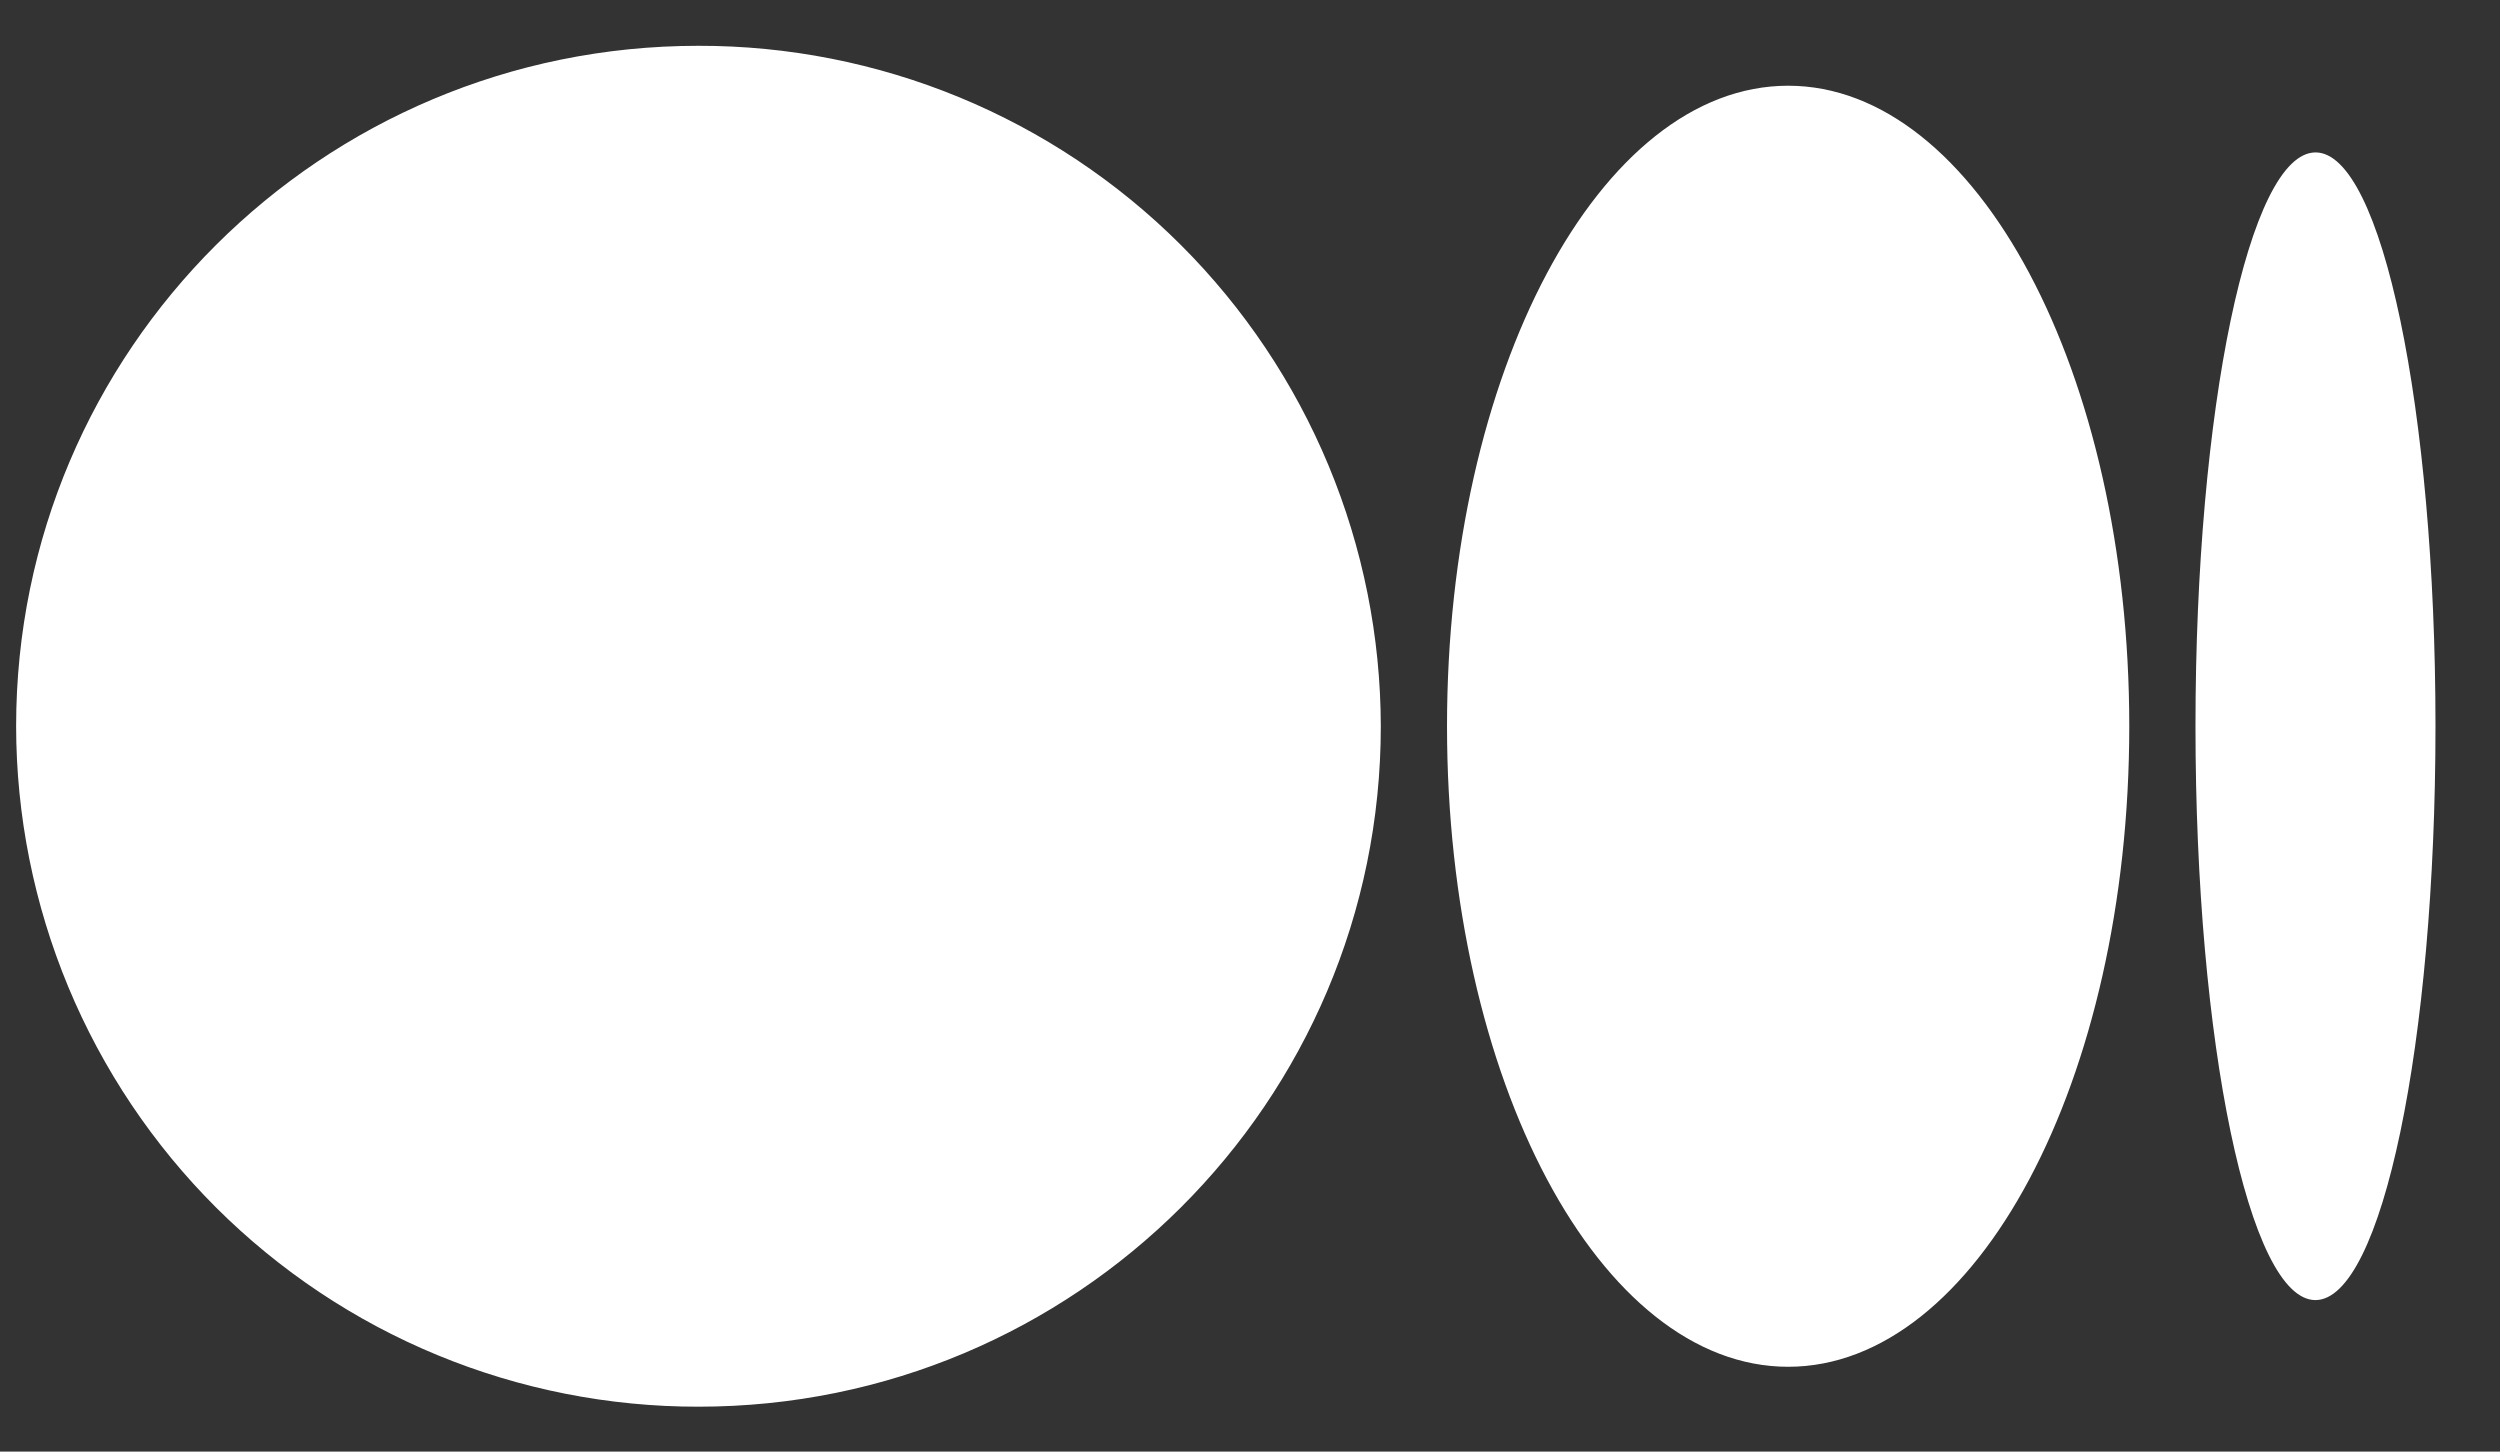<svg width="31" height="18" viewBox="0 0 31 18" fill="none" xmlns="http://www.w3.org/2000/svg">
<rect x="0" y="0" width="31" height="18" fill="#333333" stroke="none"/>
<path d="M17.122 9.005C17.122 13.665 13.334 17.443 8.66 17.443C7.55 17.444 6.451 17.227 5.426 16.804C4.4 16.381 3.468 15.759 2.682 14.976C1.897 14.193 1.273 13.262 0.847 12.238C0.421 11.213 0.201 10.115 0.2 9.005C0.2 4.344 3.987 0.568 8.66 0.568C9.77 0.566 10.869 0.783 11.895 1.206C12.92 1.629 13.853 2.25 14.639 3.034C15.424 3.817 16.048 4.748 16.474 5.772C16.9 6.797 17.12 7.895 17.122 9.005ZM26.403 9.005C26.403 13.393 24.509 16.948 22.173 16.948C19.837 16.948 17.943 13.391 17.943 9.005C17.943 4.618 19.837 1.063 22.173 1.063C24.509 1.063 26.403 4.62 26.403 9.005ZM30.2 9.005C30.2 12.935 29.534 16.121 28.711 16.121C27.89 16.121 27.224 12.933 27.224 9.005C27.224 5.075 27.89 1.89 28.713 1.89C29.534 1.89 30.2 5.075 30.2 9.005Z" fill="white"/>
</svg>
